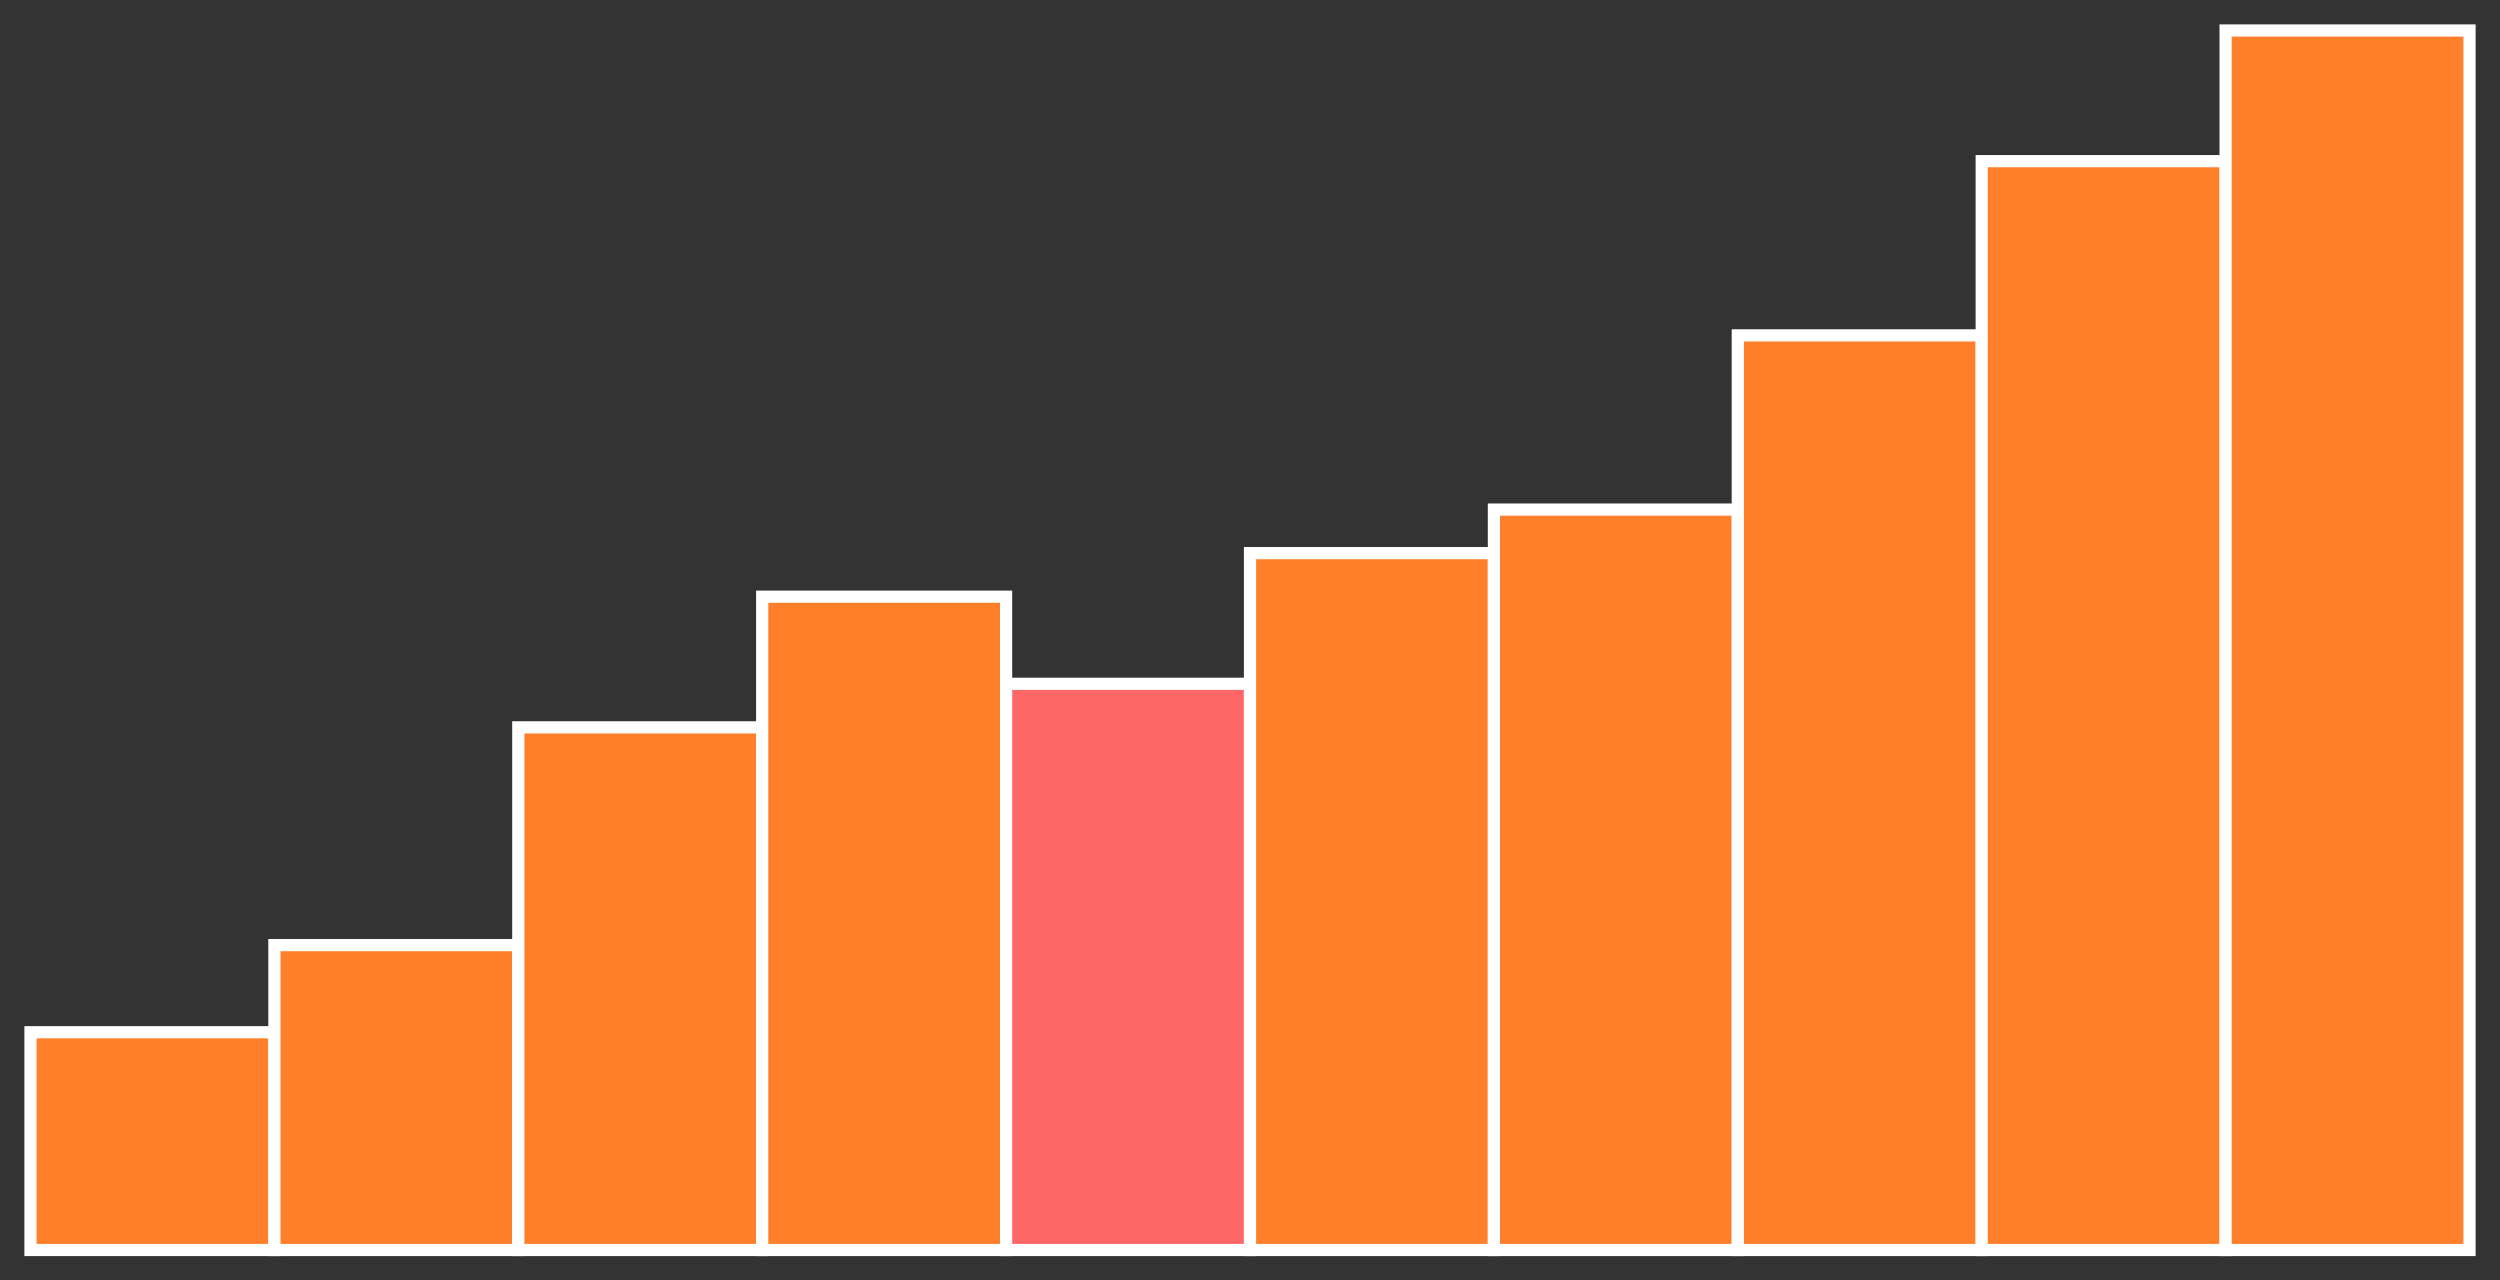 <?xml version="1.0" encoding="utf-8" ?>
<svg baseProfile="full" height="210" version="1.1" width="410" xmlns="http://www.w3.org/2000/svg" xmlns:ev="http://www.w3.org/2001/xml-events" xmlns:xlink="http://www.w3.org/1999/xlink"><rect width="100%" height="100%" fill="#333333" stroke="none"/><defs /><rect fill="#ff7f2a" height="35.714" stroke="white" stroke-width="2" width="40.0" x="5.0" y="169.286" /><rect fill="#ff7f2a" height="50.0" stroke="white" stroke-width="2" width="40.0" x="45.0" y="155.0" /><rect fill="#ff7f2a" height="85.714" stroke="white" stroke-width="2" width="40.0" x="85.0" y="119.286" /><rect fill="#ff7f2a" height="107.143" stroke="white" stroke-width="2" width="40.0" x="125.0" y="97.857" /><rect fill="#FF6666" height="92.857" stroke="white" stroke-width="2" width="40.0" x="165.0" y="112.143" /><rect fill="#ff7f2a" height="114.286" stroke="white" stroke-width="2" width="40.0" x="205.0" y="90.714" /><rect fill="#ff7f2a" height="121.429" stroke="white" stroke-width="2" width="40.0" x="245.0" y="83.571" /><rect fill="#ff7f2a" height="150.0" stroke="white" stroke-width="2" width="40.0" x="285.0" y="55.0" /><rect fill="#ff7f2a" height="178.571" stroke="white" stroke-width="2" width="40.0" x="325.0" y="26.429" /><rect fill="#ff7f2a" height="200.0" stroke="white" stroke-width="2" width="40.0" x="365.0" y="5.0" /></svg>